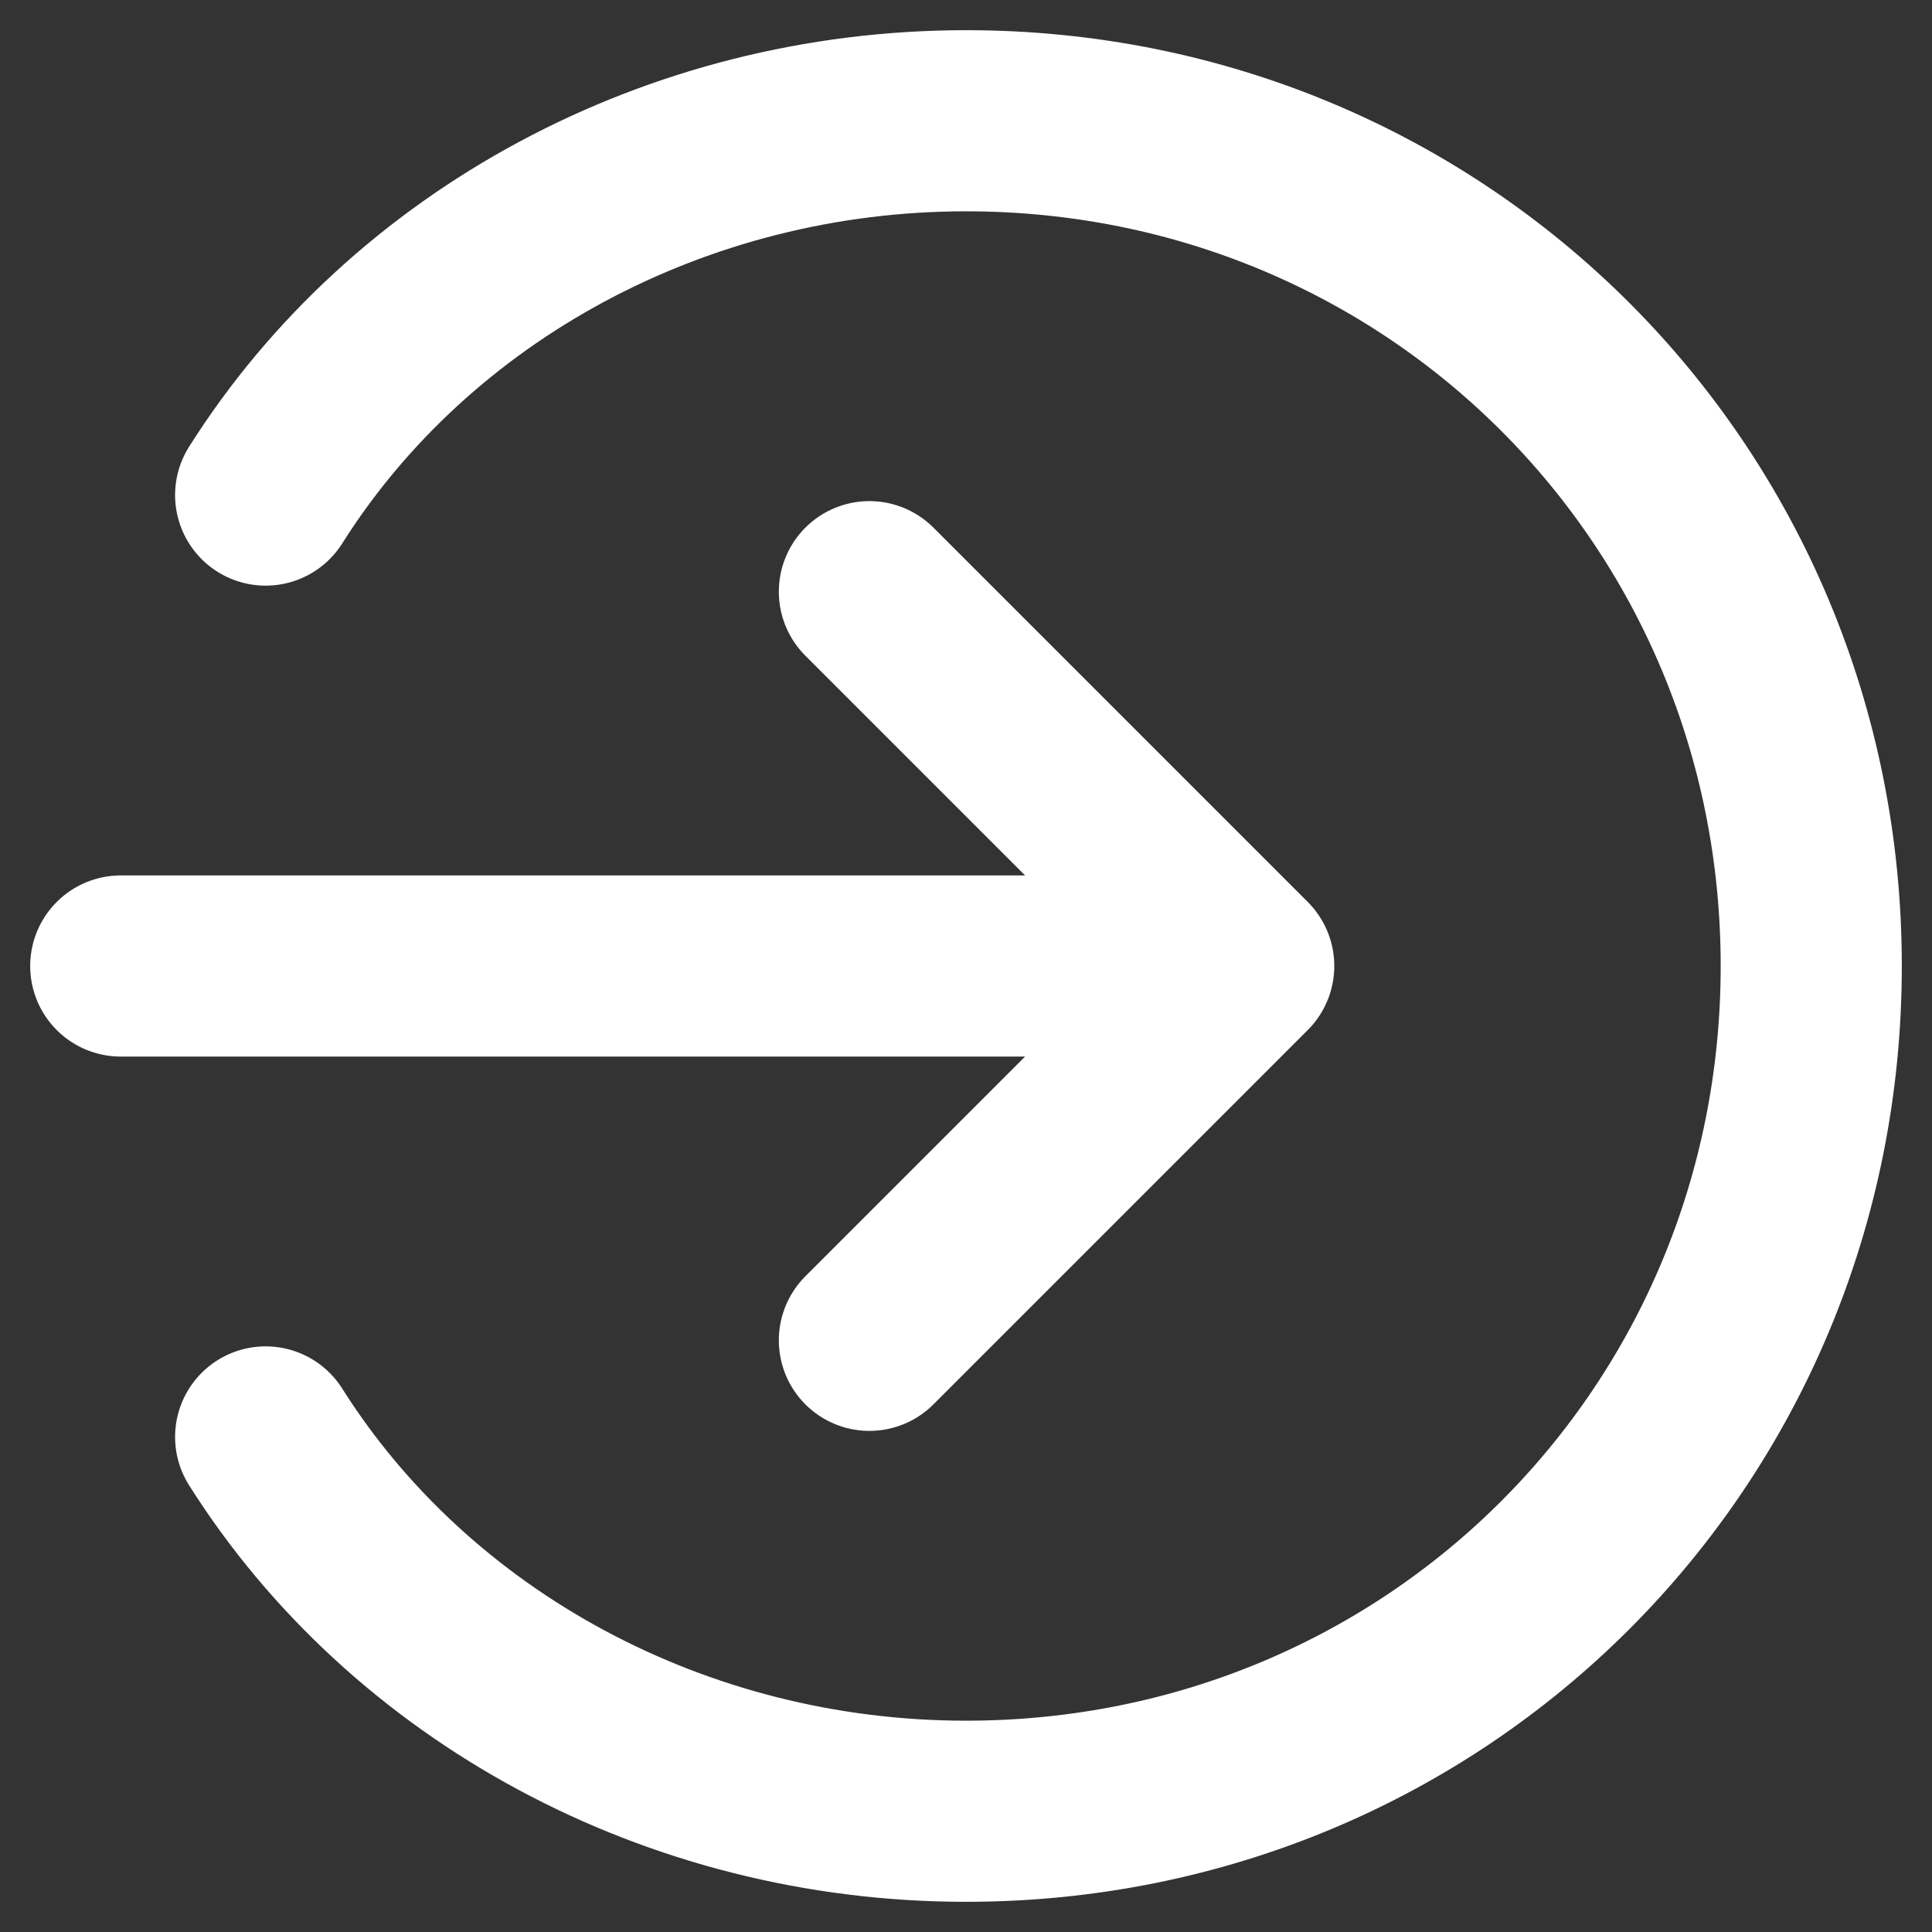<?xml version="1.0" encoding="utf-8"?>
<!-- Generator: Adobe Illustrator 26.5.0, SVG Export Plug-In . SVG Version: 6.00 Build 0)  -->
<svg version="1.1" xmlns="http://www.w3.org/2000/svg" xmlns:xlink="http://www.w3.org/1999/xlink" x="0px" y="0px"
	 viewBox="0 0 16 16" style="enable-background:new 0 0 16 16;" xml:space="preserve">
<rect x="0" y="0" width="16" height="16" fill="#333333" stroke="none"/>
<style type="text/css">
	.st0{display:none;}
	
		.st1{display:inline;fill:none;stroke:#000000;stroke-width:1.5;stroke-linecap:round;stroke-linejoin:round;stroke-miterlimit:133.333;}
	.st2{display:inline;}
	.st3{fill:none;stroke:#FFFFFF;stroke-width:1.5;stroke-linecap:round;stroke-linejoin:round;stroke-miterlimit:133.333;}
	
		.st4{display:inline;fill:none;stroke:#FFFFFF;stroke-width:1.5;stroke-linecap:round;stroke-linejoin:round;stroke-miterlimit:160;}
</style>
<g id="Capa_1" class="st0">
	<path class="st1" d="M4.5-0.4 M4.5-0.4 M13.4-2c-0.7-2.1-2.5-3.9-4.8-4.5C4.9-7.6,1-5.3,0-1.6"/>
</g>
<g id="Capa_2" class="st0">
	<g id="Arrow__x2F__Arrow_x5F_Circle_x5F_Left" class="st2">
		<path id="Vector" class="st3" d="M14.1,4.6c-0.2-0.4-0.5-0.8-0.8-1.1C12,1.9,10.1,1,8,1C5.9,1,4,1.9,2.7,3.4
			C2.4,3.8,2.1,4.2,1.9,4.6"/>
	</g>
	<g id="Arrow__x2F__Arrow_x5F_Circle_x5F_Left_00000145753181543216237060000017909278834702917794_" class="st2">
		<path id="Vector_00000157999639950875112360000003064881483507103656_" class="st3" d="M1.8,11.3c0.2,0.4,0.5,0.9,0.9,1.2
			C4,14.1,5.9,15,8,15c2.4,0,4.6-1.2,5.8-3.1c0.1-0.2,0.2-0.4,0.3-0.6"/>
	</g>
</g>
<g id="Capa_3" class="st0">
	<path class="st4" d="M1,8l3.4-2.5 M1,8l3.4,2.5 M1,8h14 M15,8l-3.4-2.5 M15,8l-3.4,2.5"/>
</g>
<g id="Capa_4">
	<path class="st3" d="M7.2,11.1L10.3,8 M10.3,8L7.2,4.9 M10.3,8H1 M2.2,11.9C3.4,13.8,5.6,15,8,15c3.9,0,7-3.1,7-7c0-3.9-3.1-7-7-7
		C5.6,1,3.4,2.2,2.2,4.1"/>
</g>
</svg>
